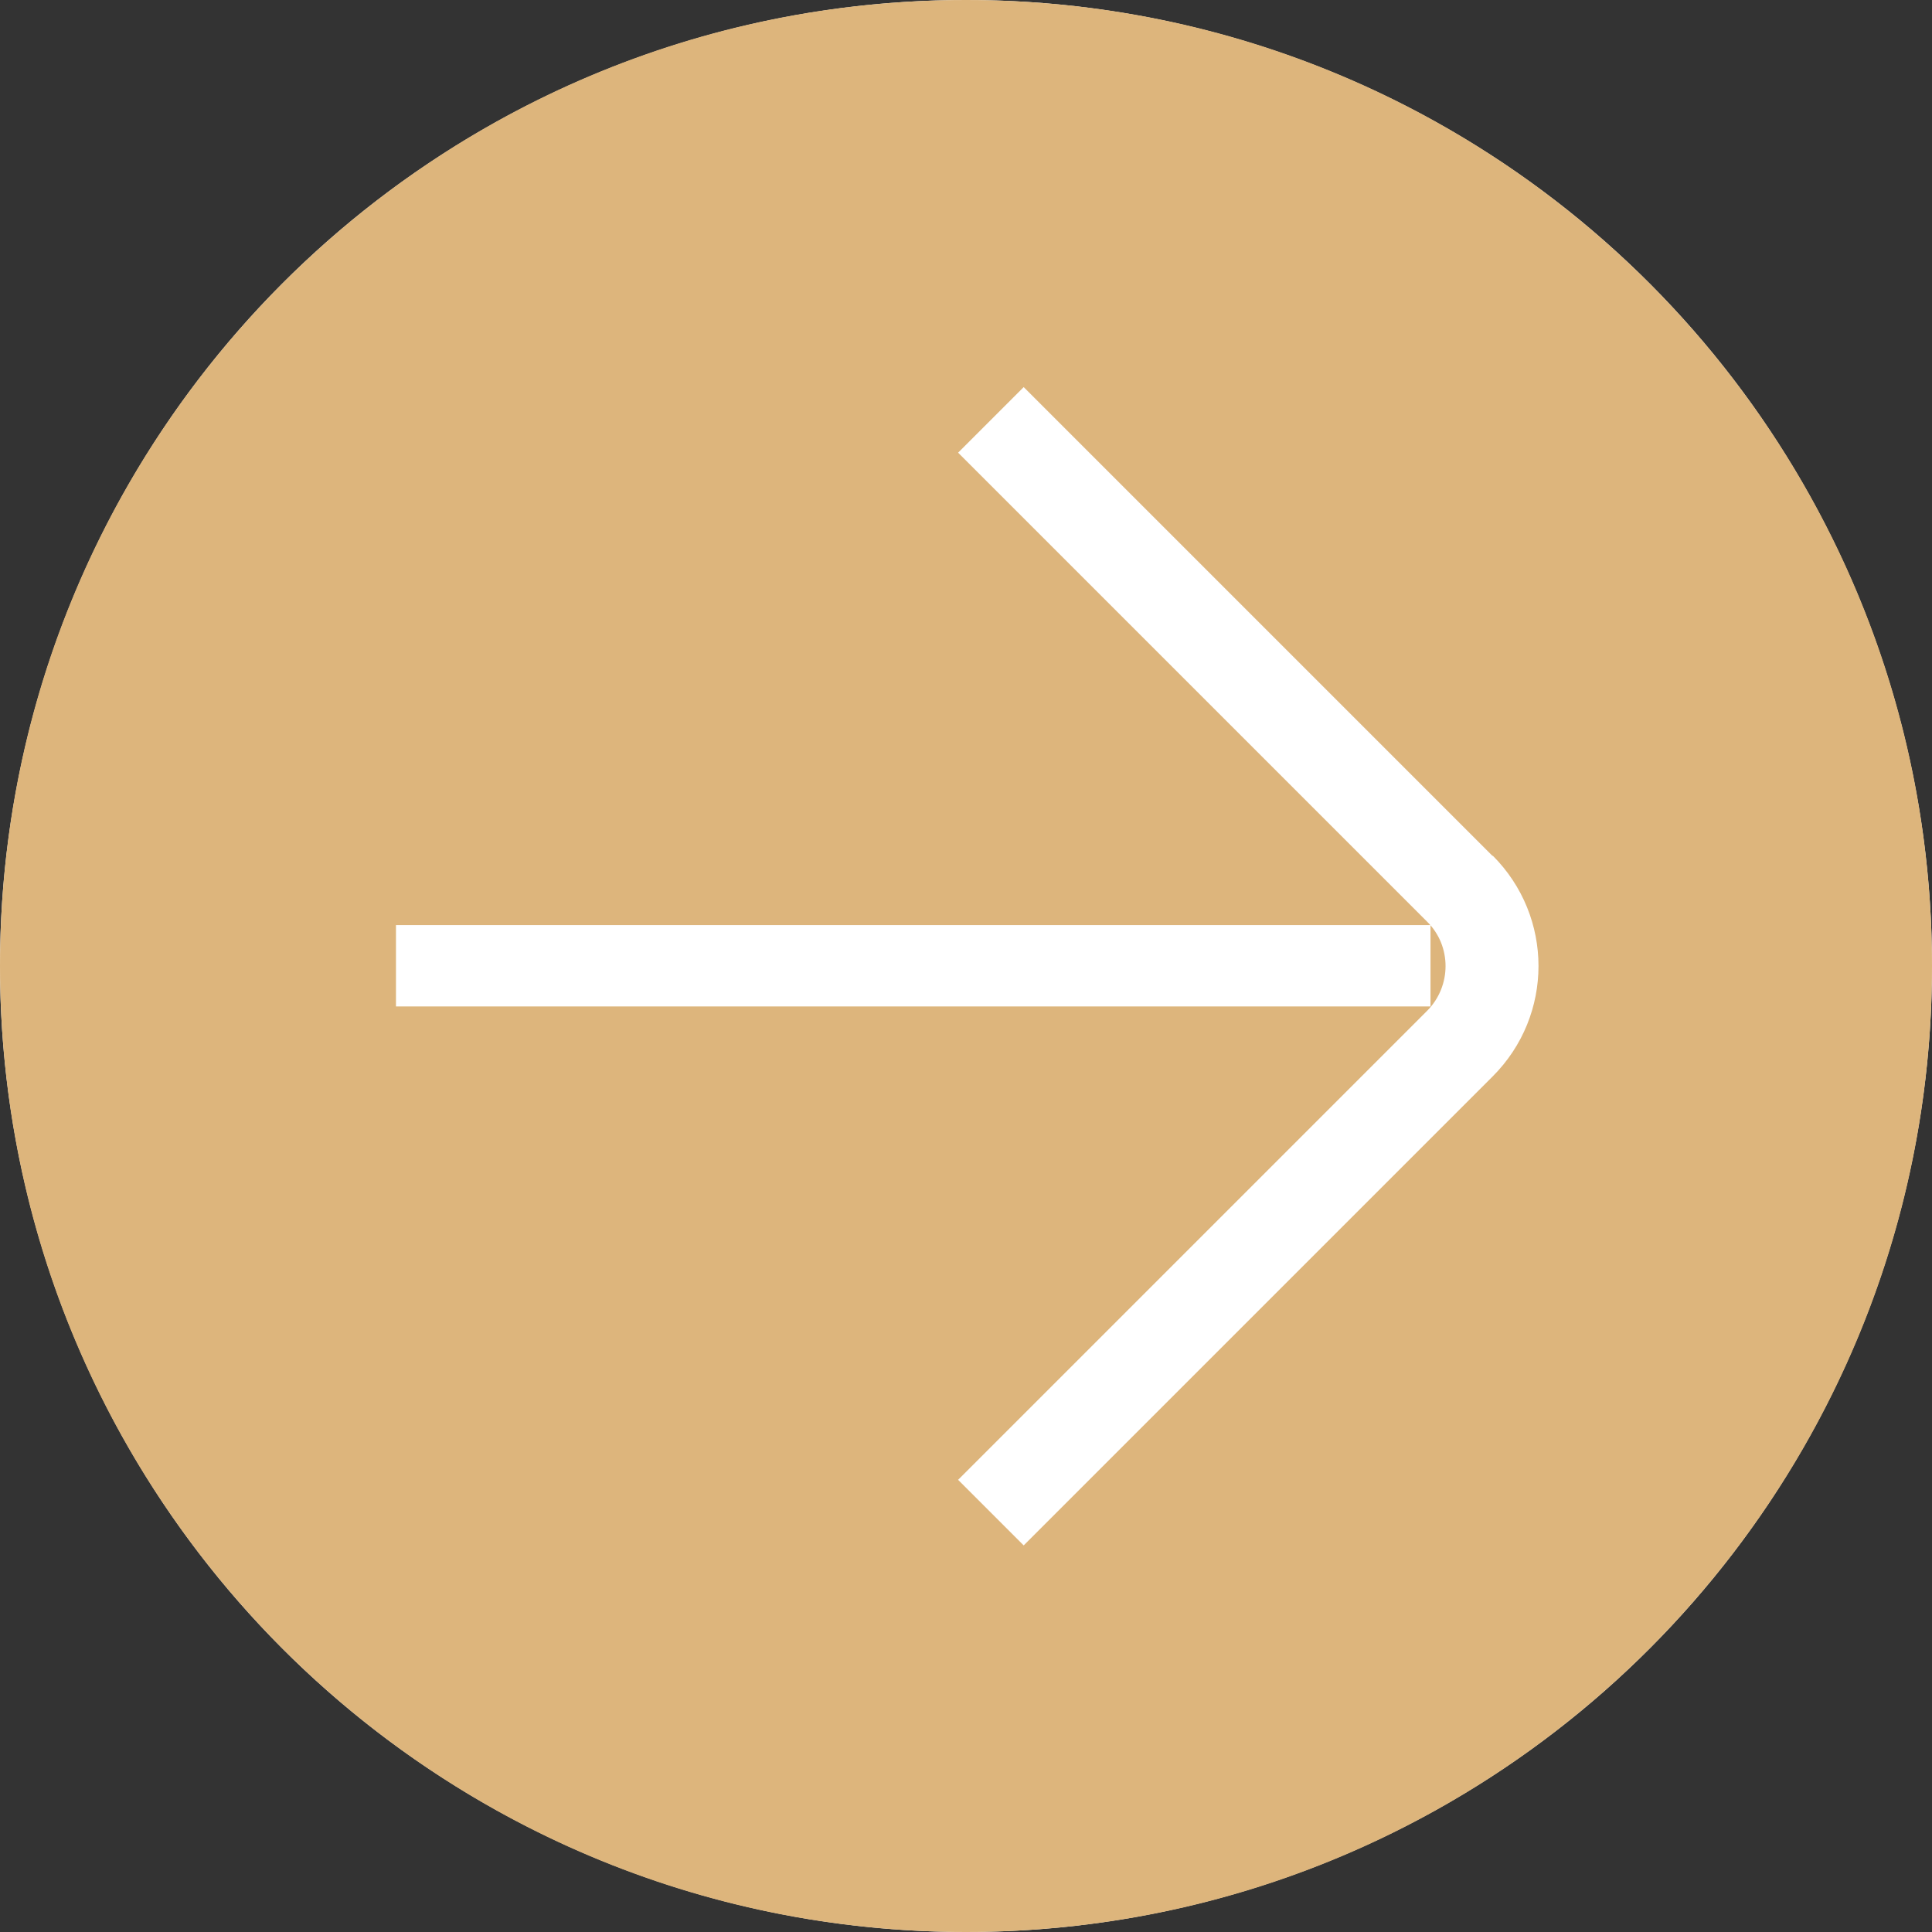 <?xml version="1.0" encoding="UTF-8"?>
<svg id="_圖層_2" data-name="圖層 2" xmlns="http://www.w3.org/2000/svg" viewBox="0 0 39.18 39.18">
  <rect x="0" y="0" width="39.18" height="39.18" fill="#333333" stroke="none"/>
  <defs>
    <style>
      .cls-1 {
        fill: #fff;
      }

      .cls-2 {
        fill: #ddb57c;
      }
    </style>
  </defs>
  <g id="content">
    <g>
      <circle class="cls-1" cx="19.59" cy="19.59" r="19.59"/>
      <path class="cls-2" d="M0,19.59C0,30.41,8.77,39.18,19.59,39.18s19.59-8.77,19.59-19.59S30.41,0,19.59,0,0,8.77,0,19.59Zm30.27-2.24c.62,.62,.93,1.43,.93,2.24s-.31,1.62-.93,2.24l-9.51,9.51-1.33-1.33,9.51-9.51c.5-.5,.5-1.32,0-1.81l-9.51-9.51,1.33-1.33,9.51,9.51Zm-1.25,3.06H8.03v-1.65H29.01v1.65Z"/>
    </g>
  </g>
</svg>